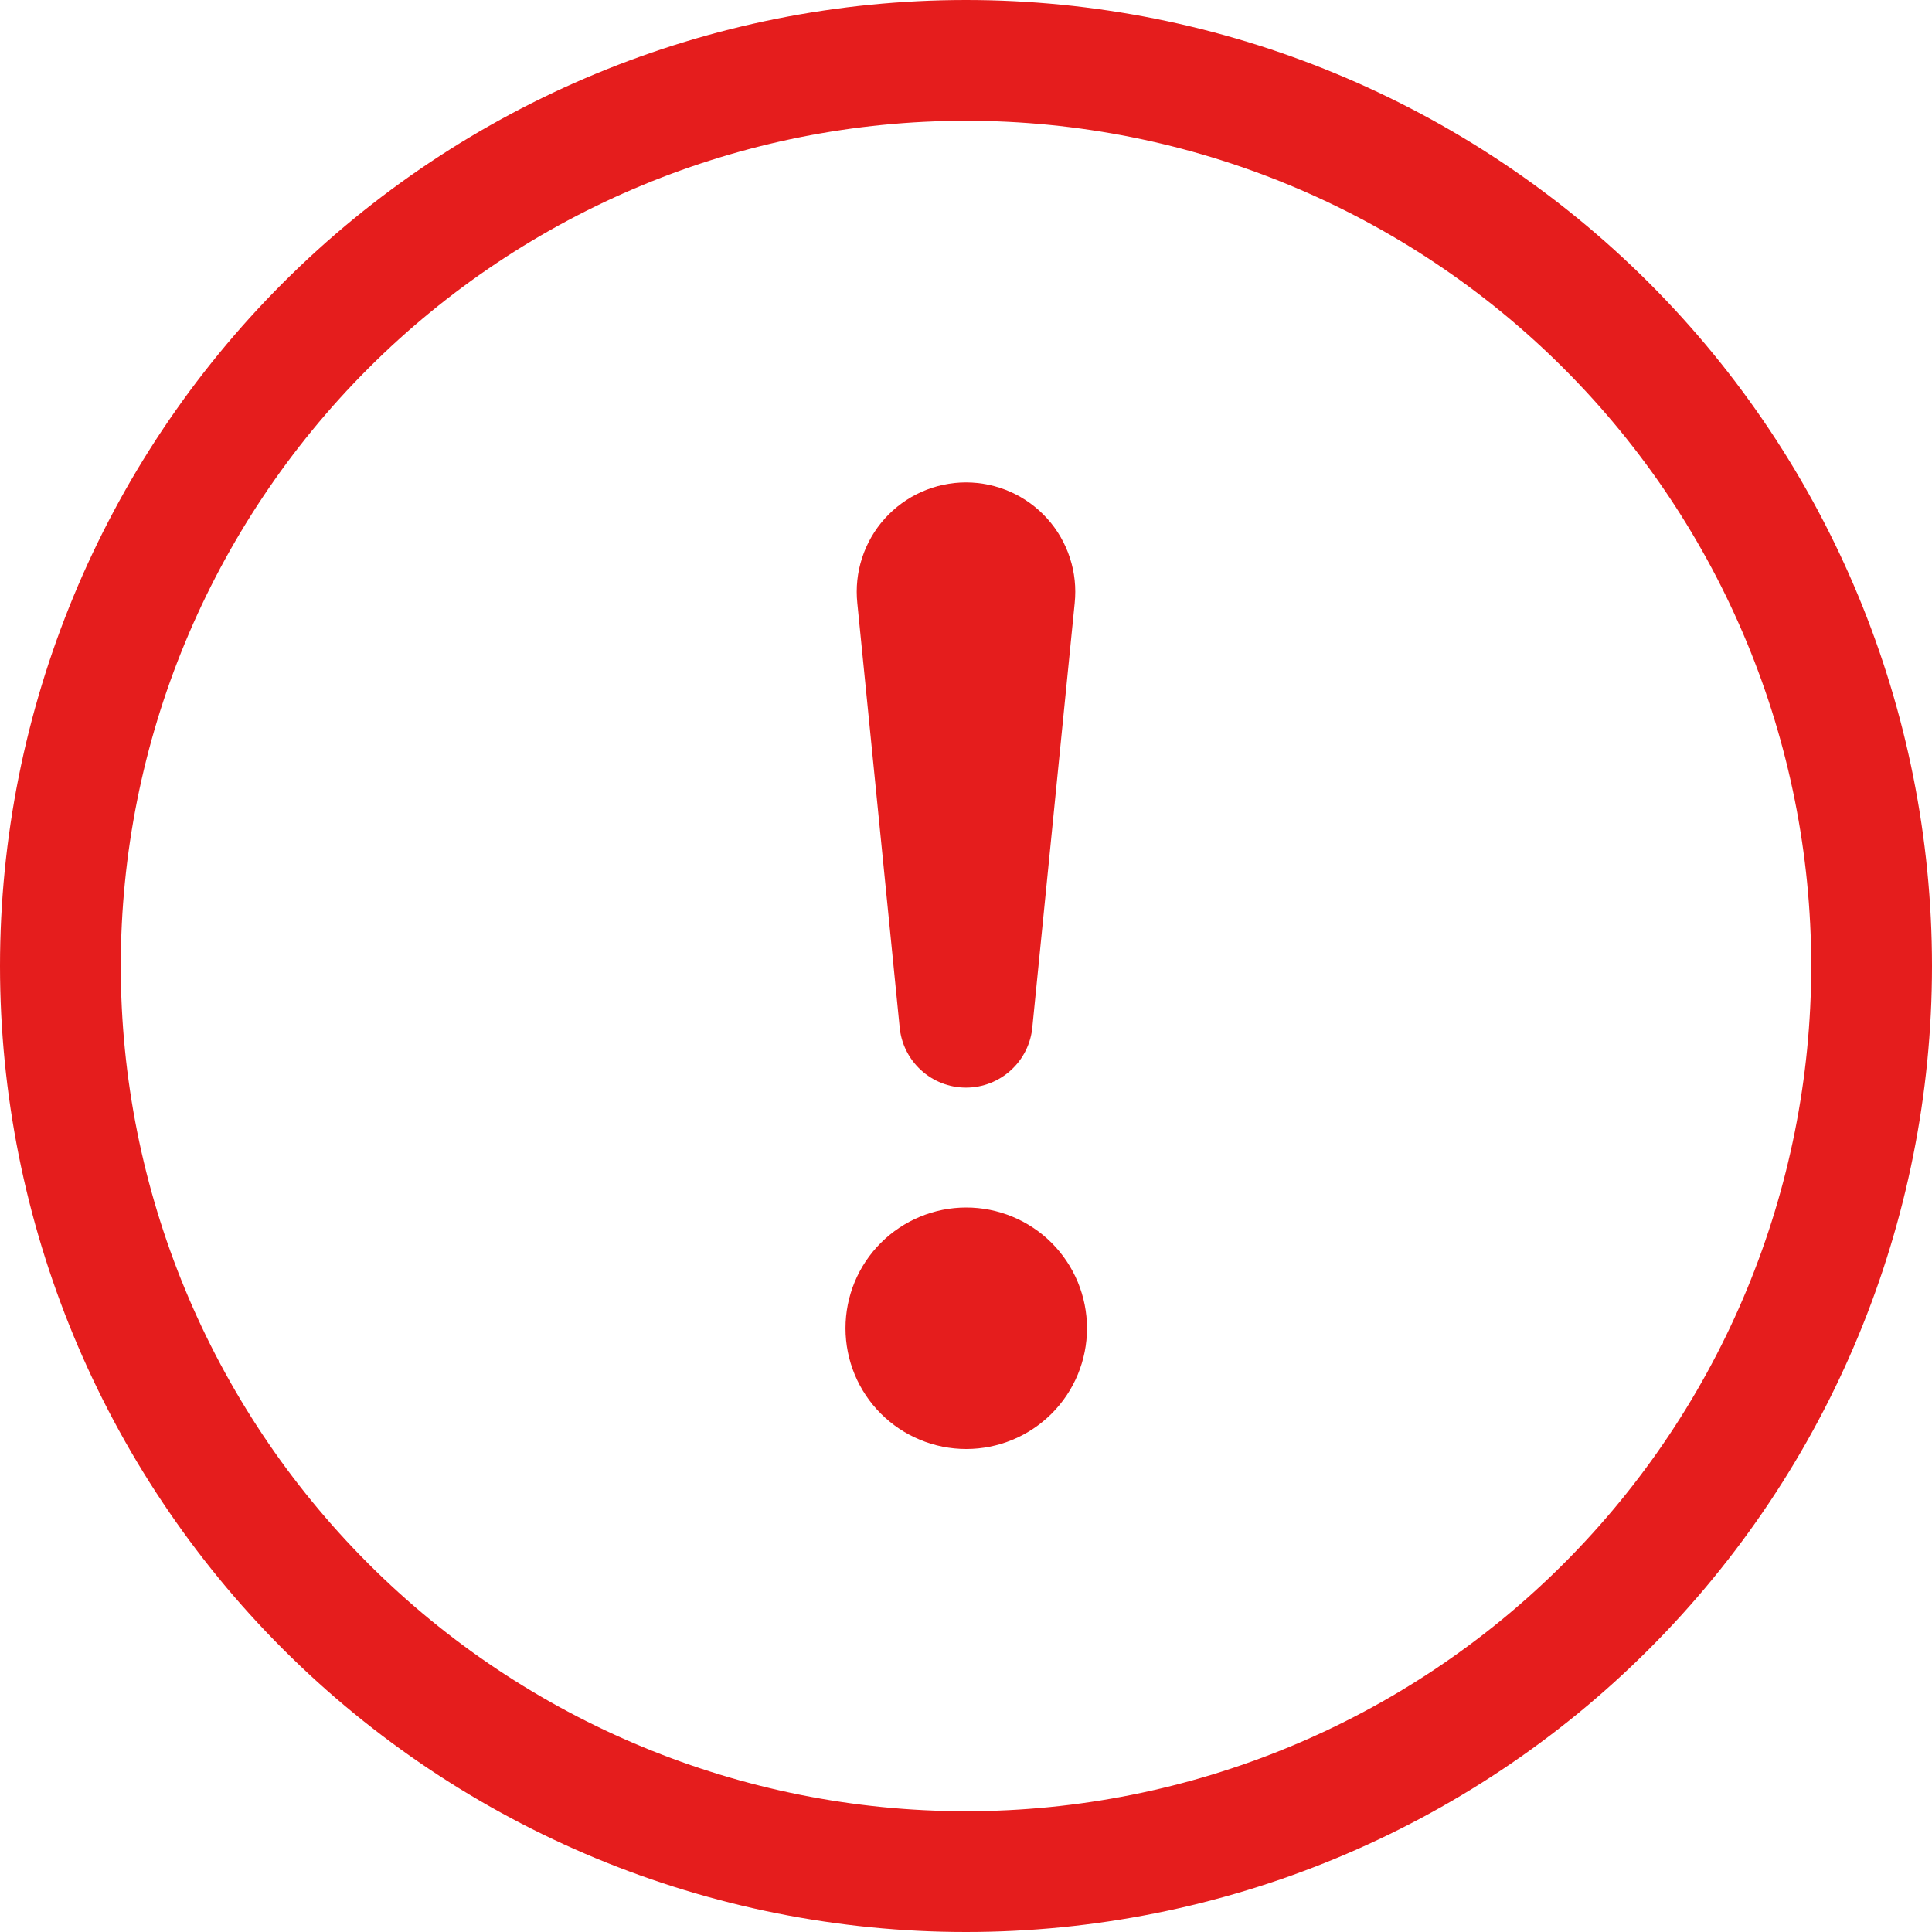 <svg width="43" height="43" viewBox="0 0 43 43" fill="none" xmlns="http://www.w3.org/2000/svg">
<path d="M21.5 40.312C16.511 40.312 11.726 38.331 8.198 34.802C4.67 31.274 2.688 26.489 2.688 21.5C2.688 16.511 4.67 11.726 8.198 8.198C11.726 4.67 16.511 2.688 21.5 2.688C26.489 2.688 31.274 4.67 34.802 8.198C38.331 11.726 40.312 16.511 40.312 21.5C40.312 26.489 38.331 31.274 34.802 34.802C31.274 38.331 26.489 40.312 21.5 40.312ZM21.5 43C27.202 43 32.671 40.735 36.703 36.703C40.735 32.671 43 27.202 43 21.5C43 15.798 40.735 10.329 36.703 6.297C32.671 2.265 27.202 0 21.5 0C15.798 0 10.329 2.265 6.297 6.297C2.265 10.329 0 15.798 0 21.5C0 27.202 2.265 32.671 6.297 36.703C10.329 40.735 15.798 43 21.5 43Z" fill="#E51D1D"/>
<path d="M18.818 29.563C18.818 29.21 18.887 28.86 19.022 28.534C19.157 28.208 19.355 27.912 19.605 27.662C19.855 27.413 20.151 27.215 20.477 27.08C20.803 26.945 21.152 26.875 21.505 26.875C21.858 26.875 22.208 26.945 22.534 27.08C22.86 27.215 23.156 27.413 23.406 27.662C23.655 27.912 23.853 28.208 23.988 28.534C24.123 28.86 24.193 29.21 24.193 29.563C24.193 30.276 23.91 30.959 23.406 31.463C22.902 31.967 22.218 32.25 21.505 32.25C20.793 32.25 20.109 31.967 19.605 31.463C19.101 30.959 18.818 30.276 18.818 29.563ZM19.081 13.424C19.046 13.085 19.081 12.742 19.187 12.418C19.292 12.094 19.464 11.795 19.692 11.542C19.92 11.289 20.199 11.086 20.511 10.947C20.822 10.809 21.159 10.737 21.5 10.737C21.841 10.737 22.178 10.809 22.489 10.947C22.801 11.086 23.08 11.289 23.308 11.542C23.536 11.795 23.708 12.094 23.813 12.418C23.919 12.742 23.954 13.085 23.919 13.424L22.978 22.849C22.947 23.22 22.777 23.565 22.503 23.816C22.23 24.067 21.872 24.207 21.5 24.207C21.128 24.207 20.77 24.067 20.497 23.816C20.223 23.565 20.053 23.22 20.022 22.849L19.081 13.424Z" fill="#E51D1D"/>
</svg>
